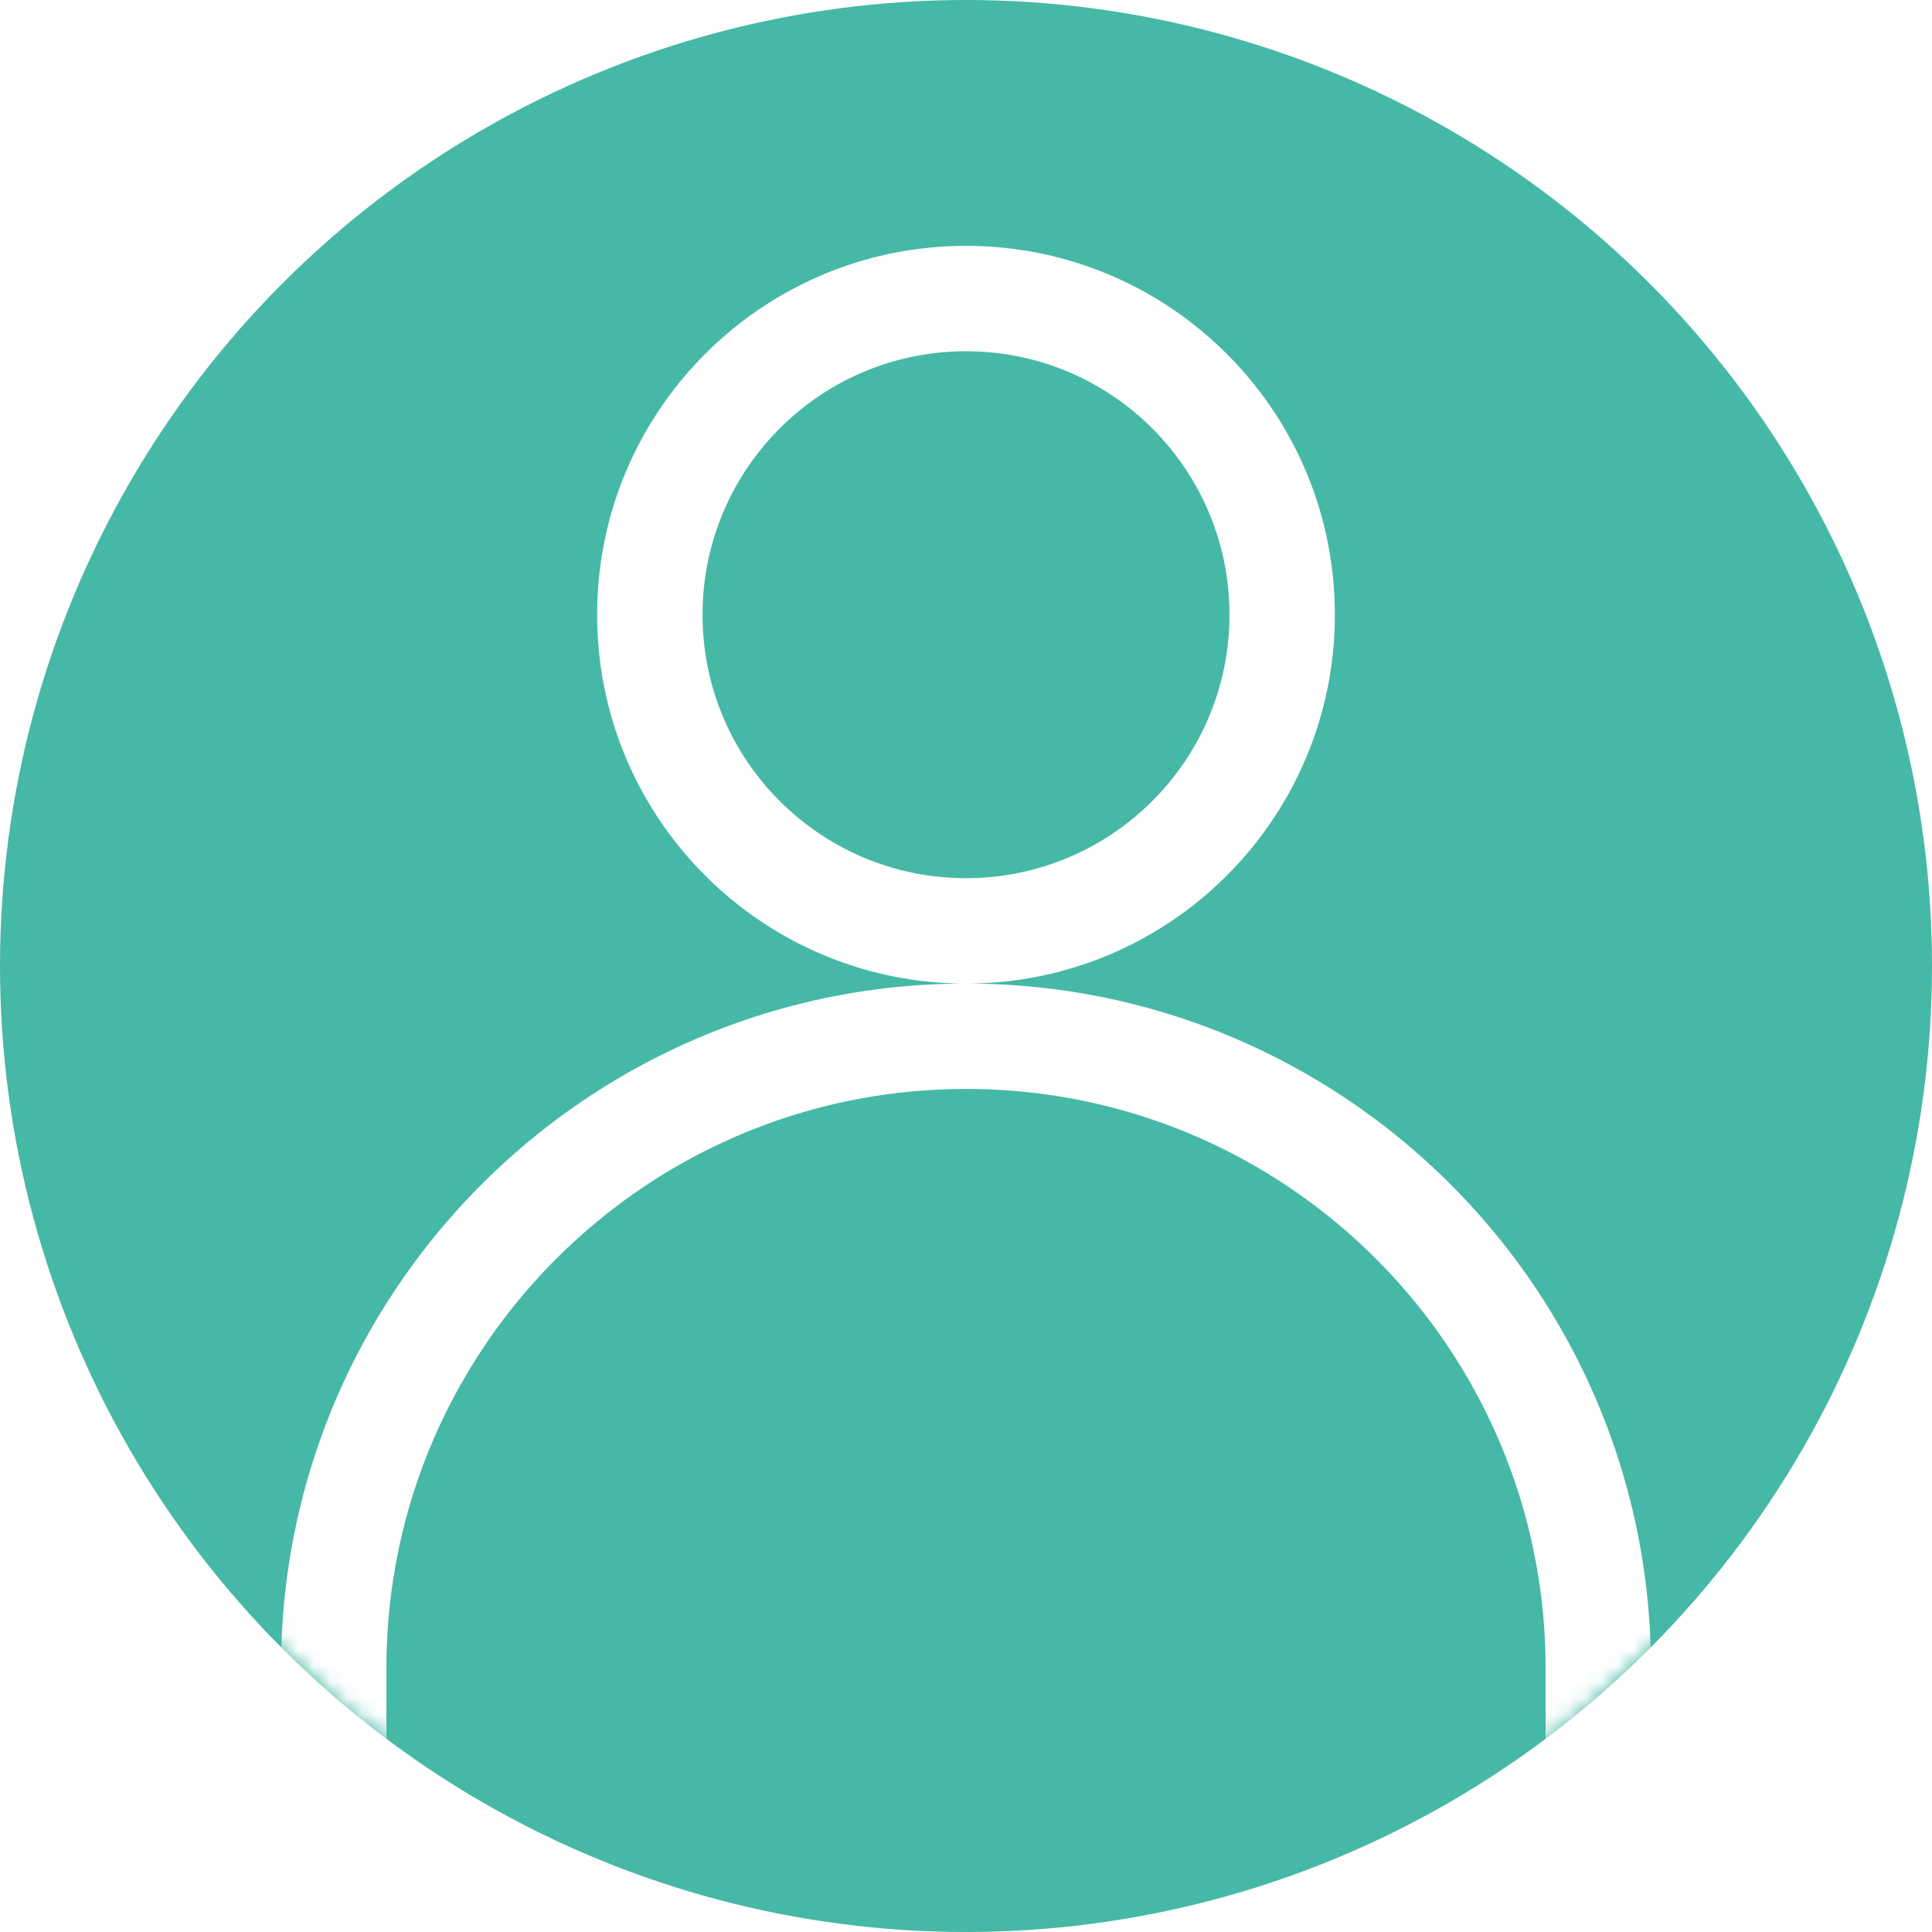 <svg xmlns="http://www.w3.org/2000/svg" xmlns:xlink="http://www.w3.org/1999/xlink" width="120" height="120" viewBox="0 0 120 120">
    <defs>
        <filter id="a" width="129.8%" height="128.6%" x="-14.9%" y="-14.3%" filterUnits="objectBoundingBox">
            <feMerge>
                <feMergeNode in="SourceGraphic"/>
            </feMerge>
        </filter>
        <circle id="b" cx="60" cy="60" r="60"/>
    </defs>
    <g fill="none" fill-rule="evenodd" filter="url(#a)">
        <mask id="c" fill="#fff">
            <use xlink:href="#b"/>
        </mask>
        <use fill="#46B8A6" xlink:href="#b"/>
        <g fill="#FFF" mask="url(#c)">
            <path d="M102.545 103.636c0-23.498-19.045-42.545-42.545-42.545-23.483 0-42.545 19.066-42.545 42.526v12.842a3.273 3.273 0 0 0 6.545 0v-12.842c0-19.845 16.132-35.98 36-35.98 19.885 0 36 16.115 36 36v12.803a3.273 3.273 0 1 0 6.545 0v-12.804zM82.91 38.182c0-12.653-10.257-22.91-22.909-22.91S37.09 25.53 37.09 38.183C37.09 50.834 47.349 61.09 60 61.09c12.652 0 22.91-10.257 22.91-22.91zm-39.273 0c0-9.038 7.327-16.364 16.364-16.364s16.364 7.326 16.364 16.364c0 9.037-7.327 16.363-16.364 16.363S43.636 47.22 43.636 38.182z"/>
        </g>
    </g>
</svg>
